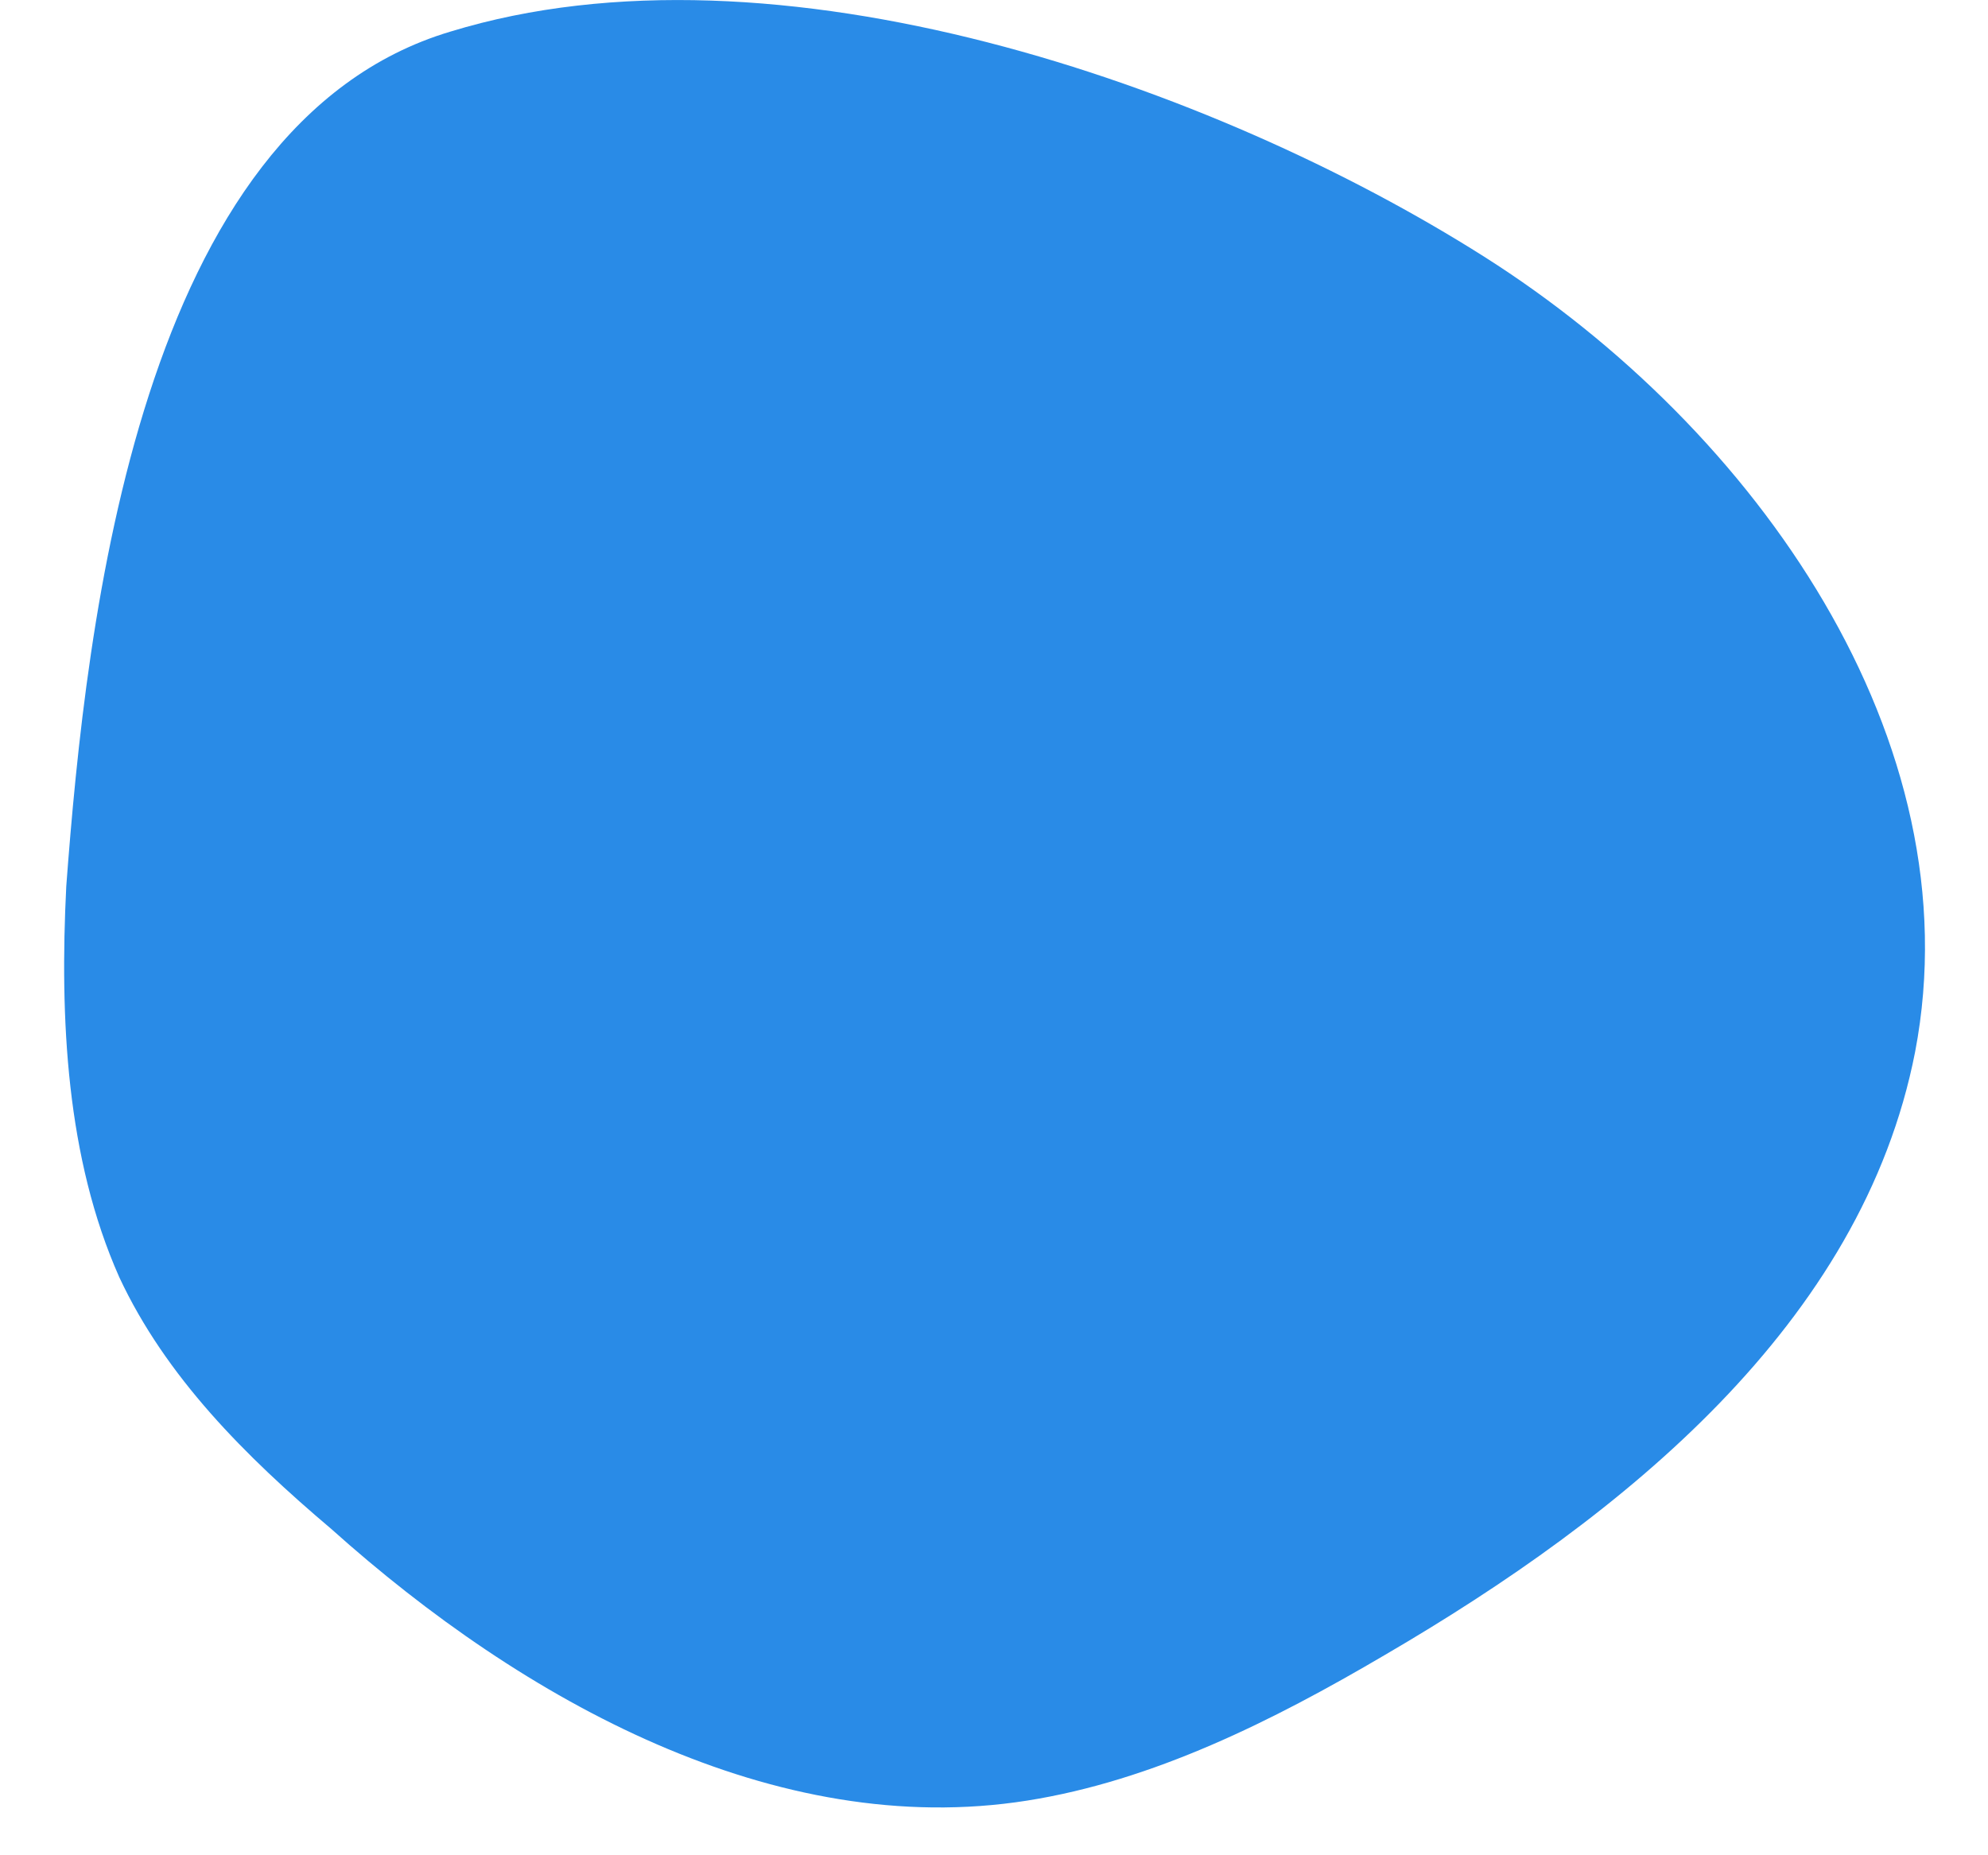 <svg width="30" height="28" viewBox="0 0 30 28" fill="none" xmlns="http://www.w3.org/2000/svg">
<path d="M1 13.376C0.9 15.376 1 17.476 1.8 19.276C2.5 20.776 3.7 21.976 5 23.076C7.9 25.675 11.7 27.776 15.5 27.175C17.4 26.875 19.2 25.976 20.9 24.976C24.5 22.875 28.1 19.976 28.9 15.876C29.8 11.175 26.5 6.476 22.4 3.876C18.3 1.276 11.7 -1.024 6.8 0.476C2.1 1.876 1.3 9.376 1 13.376Z" fill="#298BE7"/>
</svg>
